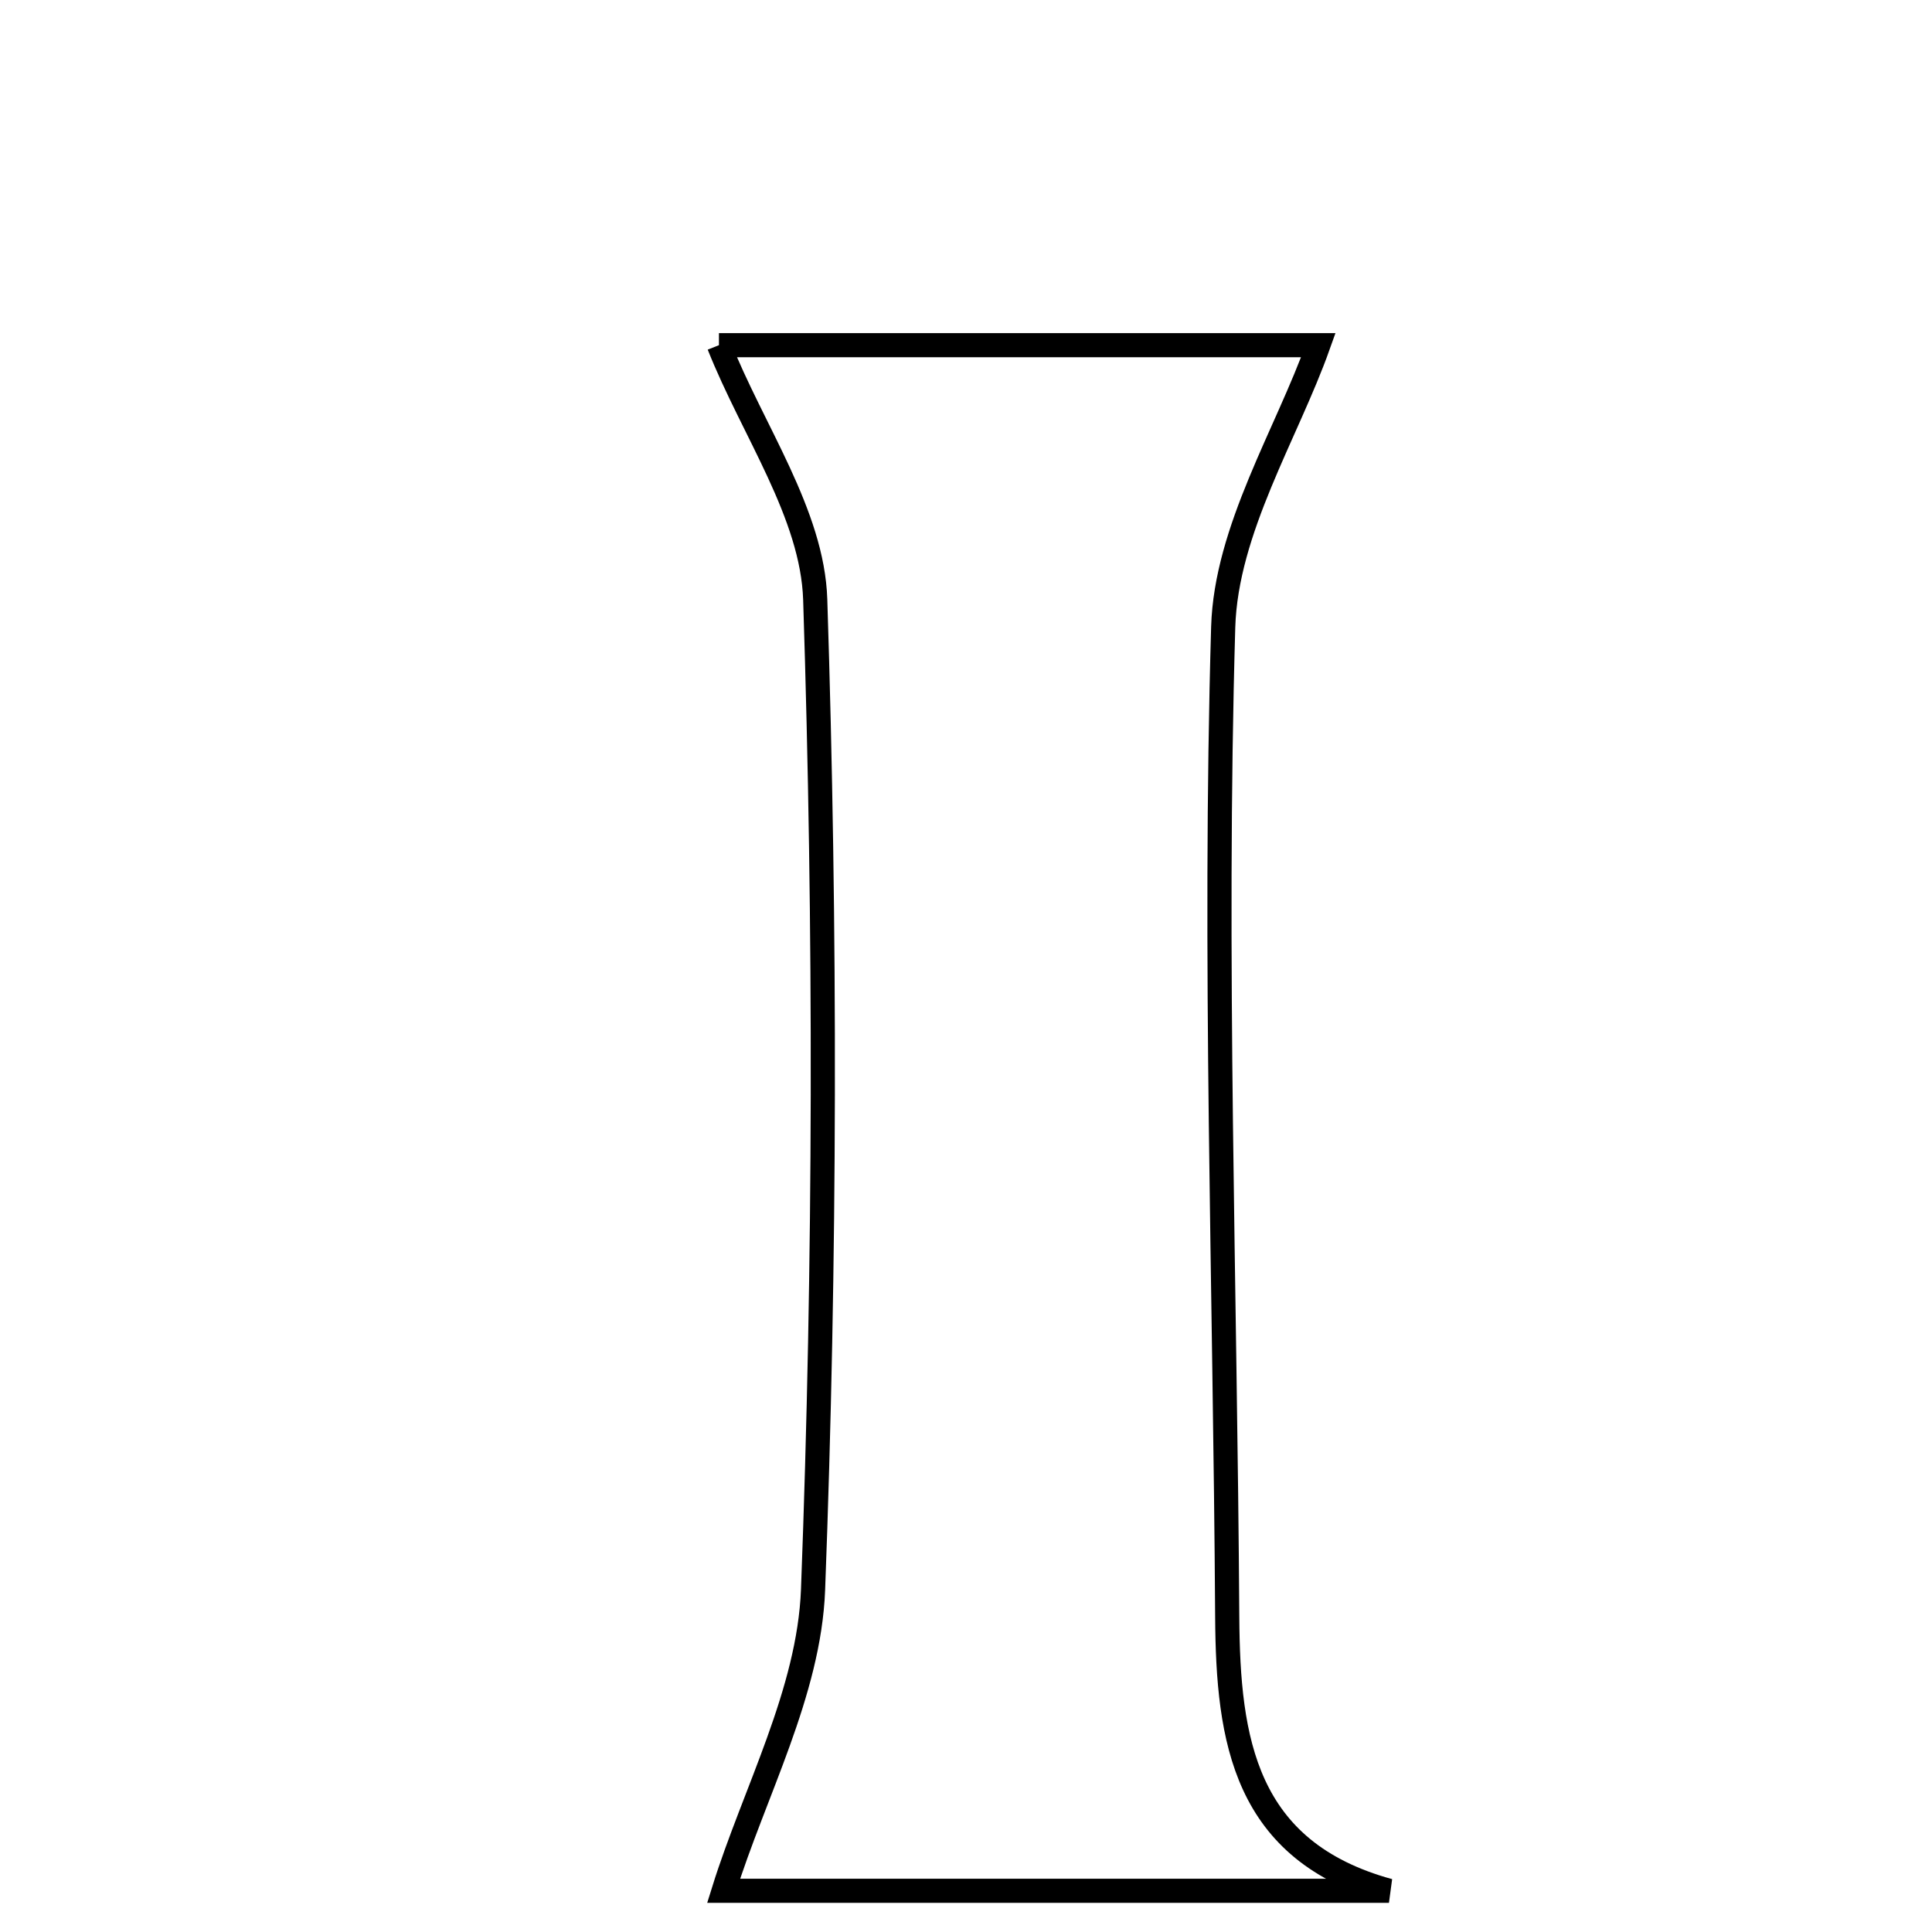<svg xmlns="http://www.w3.org/2000/svg" viewBox="0.0 0.0 24.0 24.0" height="200px" width="200px"><path fill="none" stroke="black" stroke-width=".3" stroke-opacity="1.0"  filling="0" d="M8.931 4.288 C11.208 4.288 13.893 4.288 16.377 4.288 C15.986 5.387 15.231 6.578 15.195 7.79 C15.076 11.885 15.22 15.989 15.245 20.089 C15.255 21.613 15.456 22.995 17.254 23.488 C14.335 23.488 11.415 23.488 8.989 23.488 C9.368 22.272 10.052 21.022 10.1 19.748 C10.255 15.653 10.259 11.545 10.127 7.448 C10.093 6.385 9.35 5.346 8.931 4.288"></path></svg>